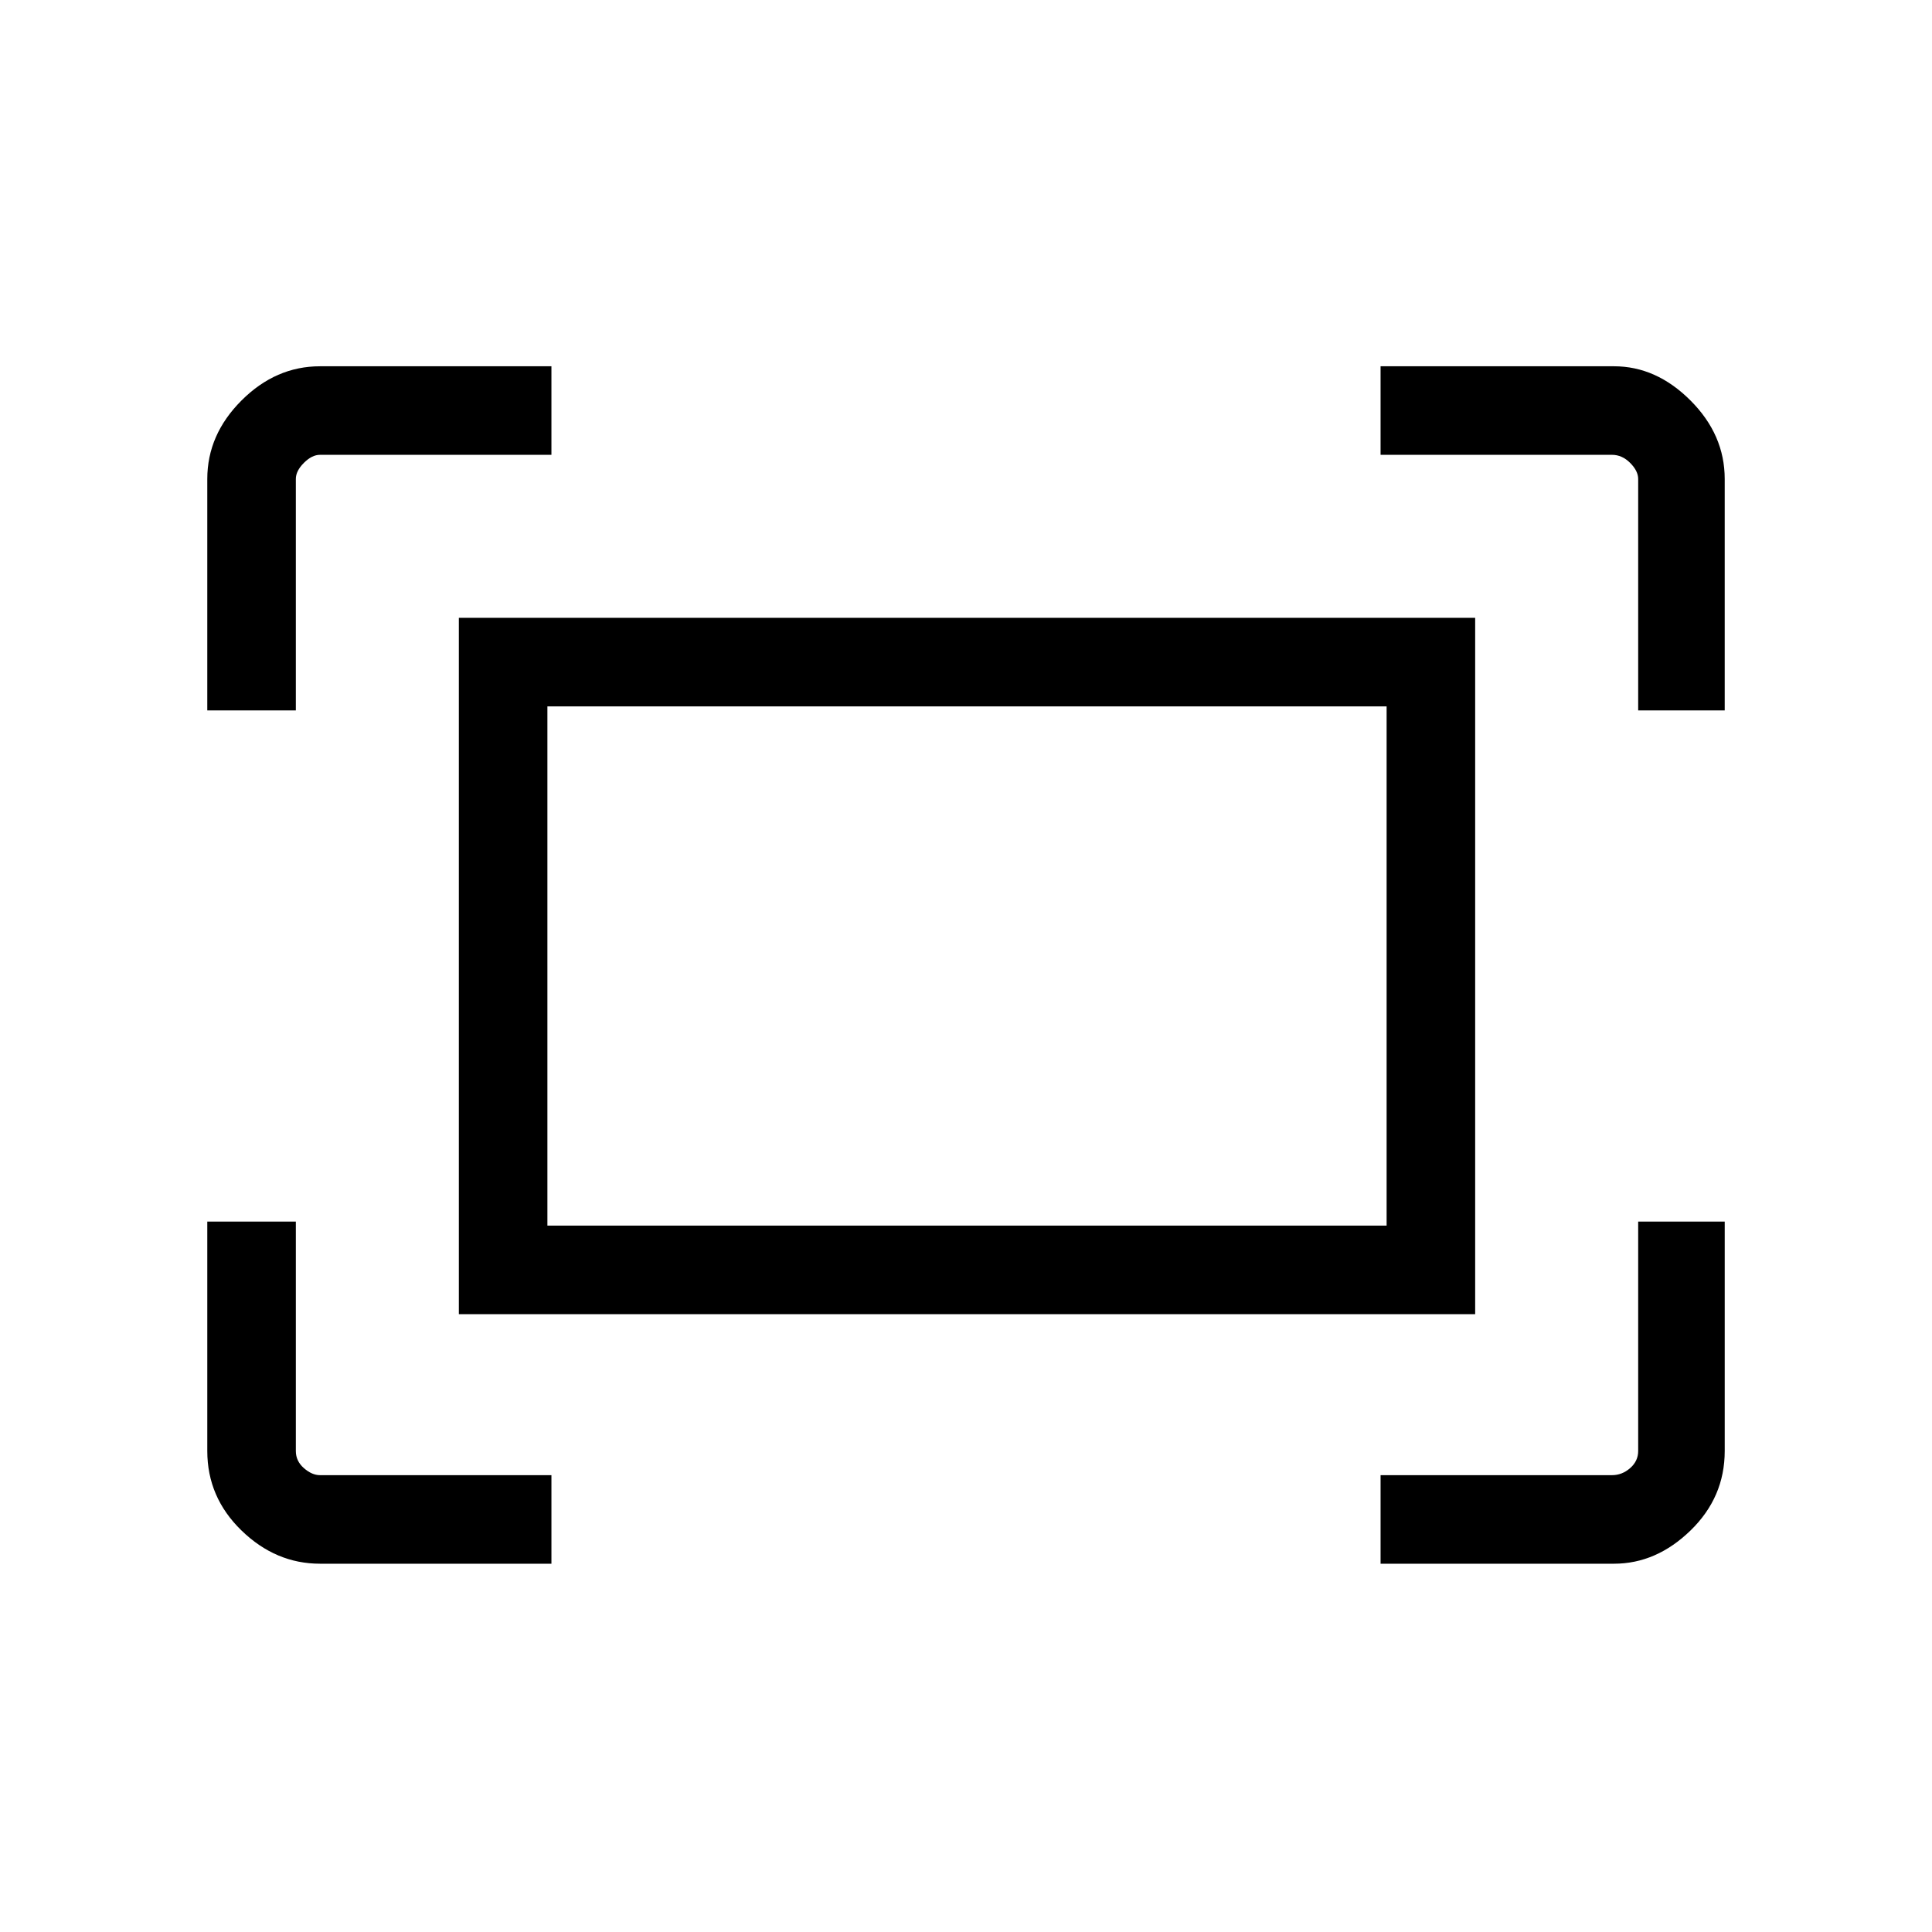 <svg xmlns="http://www.w3.org/2000/svg" height="48" width="48"><path d="M40.7 17.65V11.9q0-.2-.2-.4t-.45-.2H34.3V9.1h5.8q1.05 0 1.9.85.85.85.85 1.95v5.75Zm-35.55 0V11.9q0-1.1.85-1.95.85-.85 1.95-.85h5.75v2.2H7.95q-.2 0-.4.2t-.2.4v5.75Zm29.15 21.2v-2.2h5.75q.25 0 .45-.175t.2-.425v-5.7h2.15v5.7q0 1.15-.85 1.975-.85.825-1.9.825Zm-26.35 0q-1.1 0-1.95-.825-.85-.825-.85-1.975v-5.7h2.2v5.7q0 .25.2.425t.4.175h5.75v2.2Zm3.45-6.2v-17.3h25.25v17.3Zm2.2-2.2h20.85v-12.9H13.6Zm0 0v-12.9 12.9Z"/></svg>